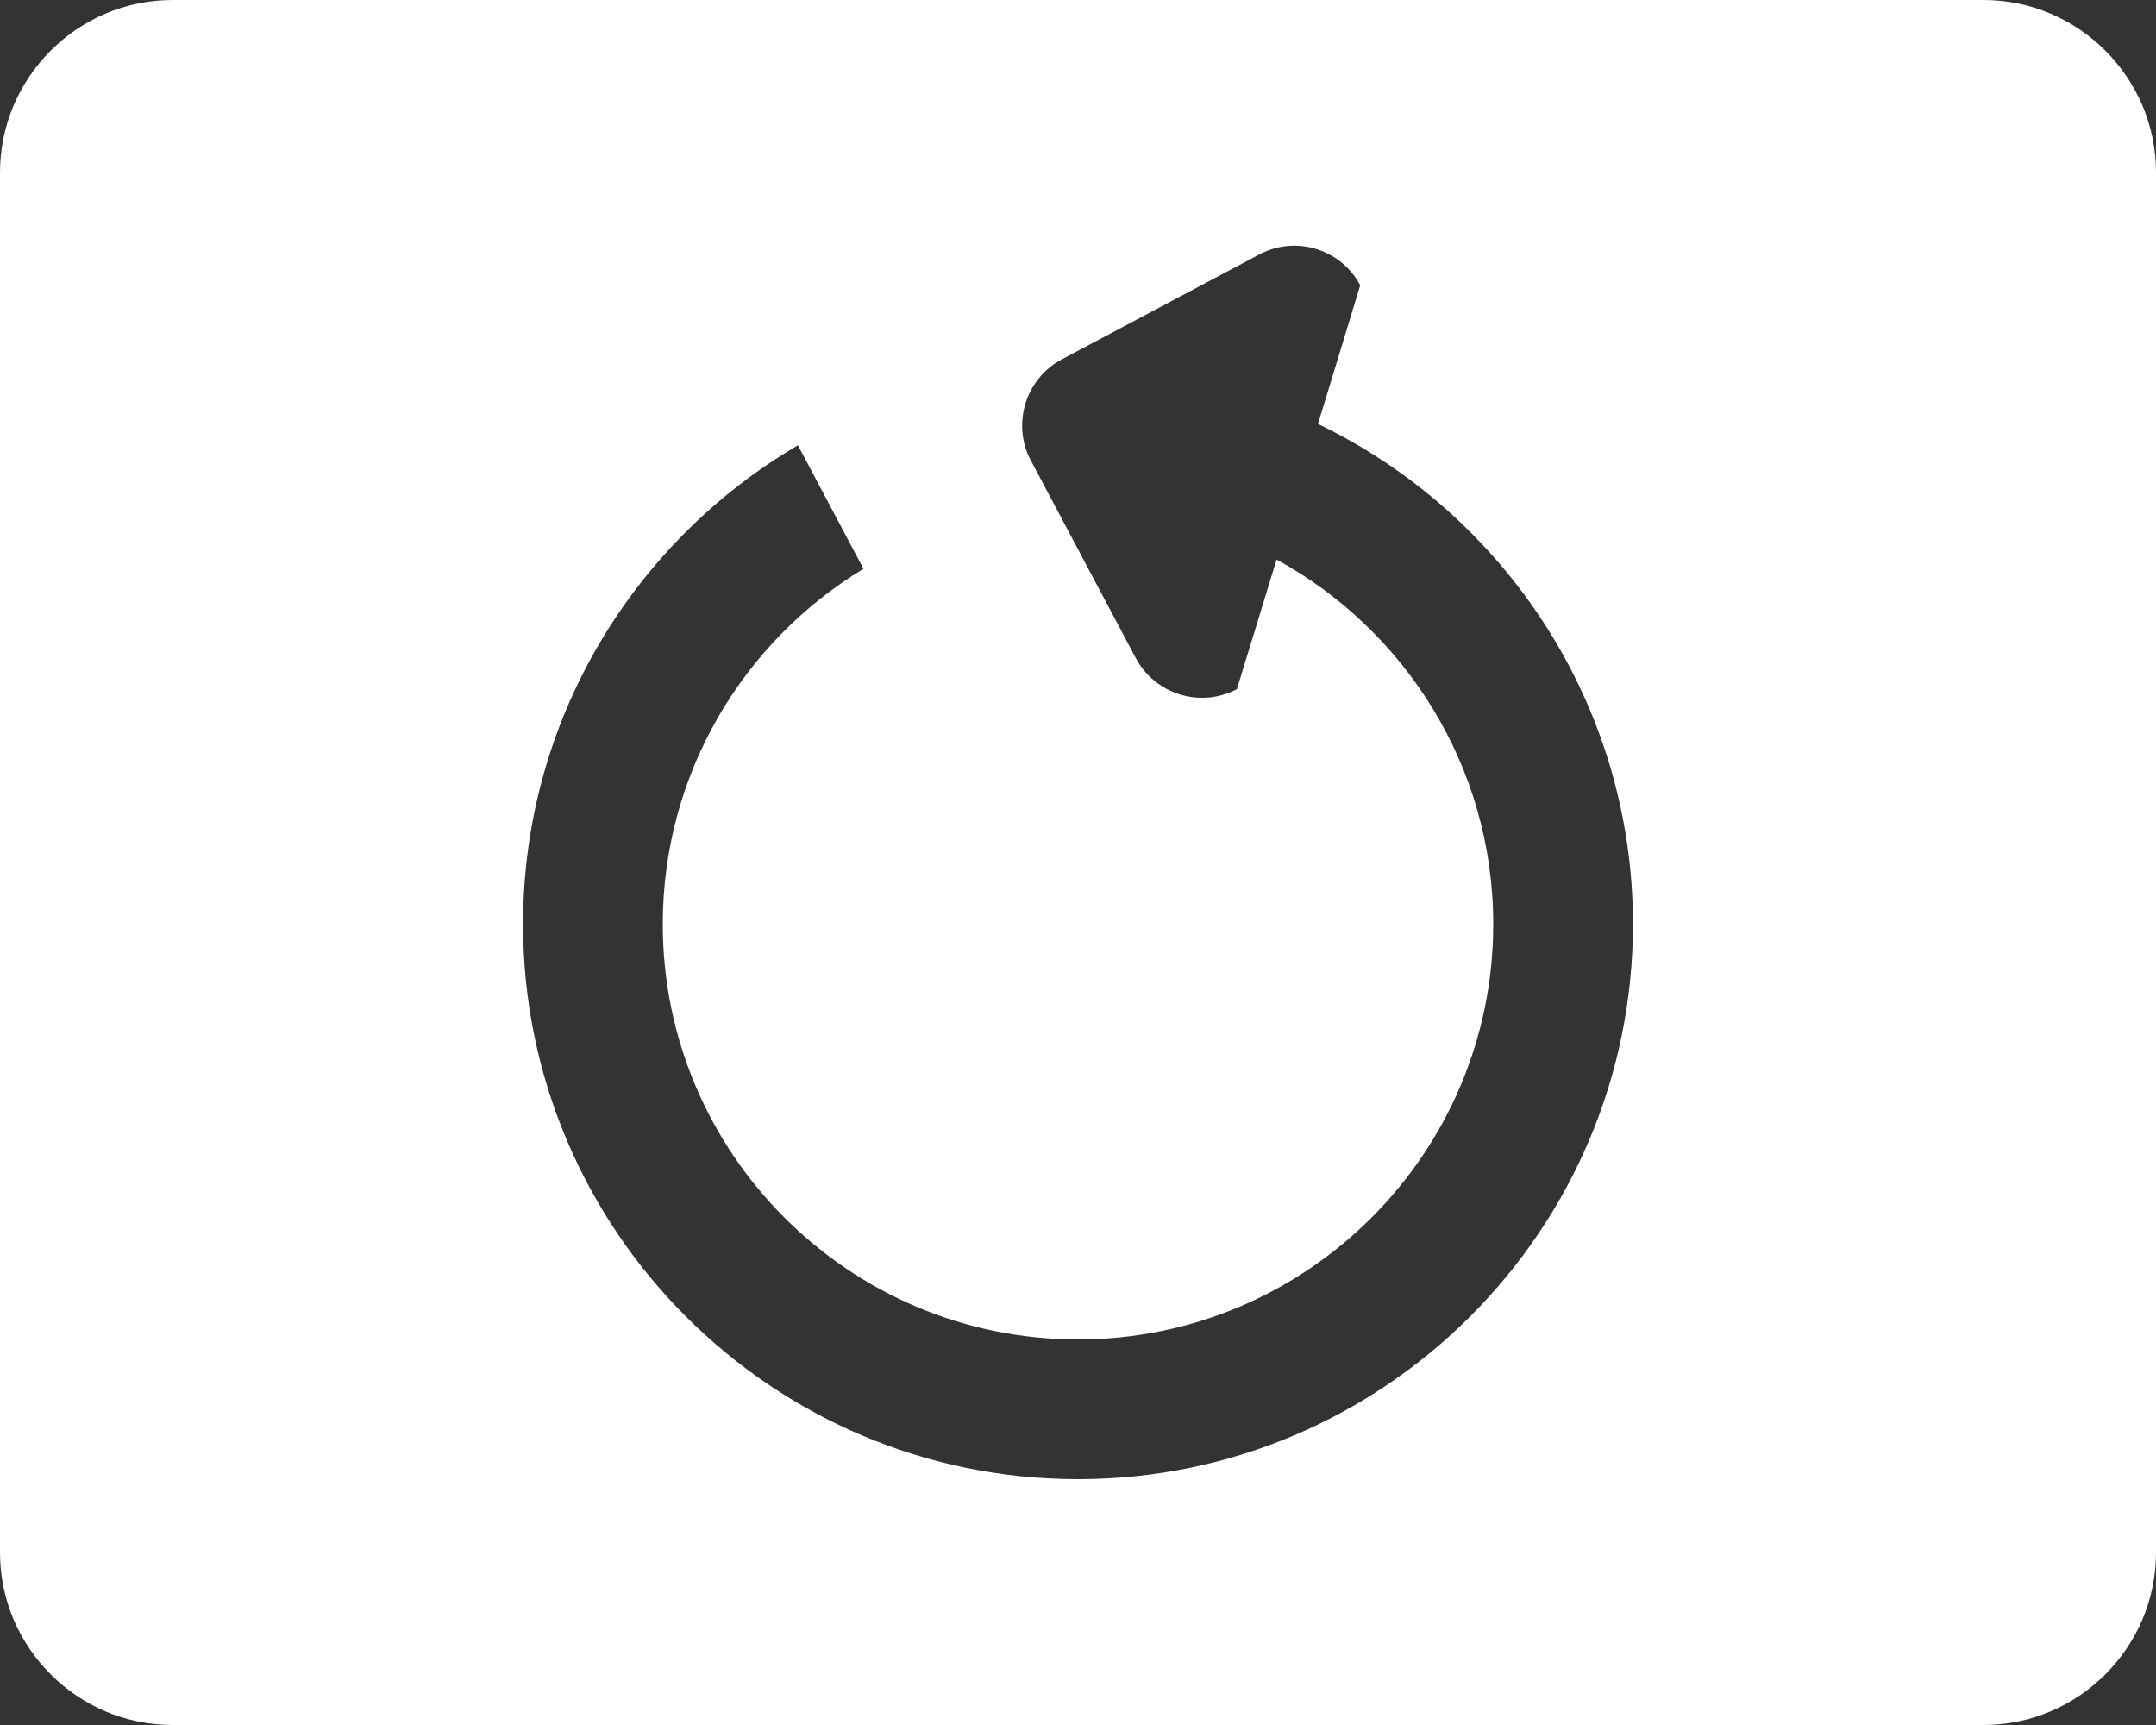 <?xml version="1.0" encoding="utf-8"?>
<!-- Generator: Adobe Illustrator 23.0.1, SVG Export Plug-In . SVG Version: 6.00 Build 0)  -->
<svg version="1.1" id="Layer_1" xmlns="http://www.w3.org/2000/svg" xmlns:xlink="http://www.w3.org/1999/xlink" x="0px" y="0px"
	 viewBox="0 0 100 80" style="enable-background:new 0 0 100 80;" xml:space="preserve">
<rect x="0" y="0" width="100" height="80" fill="#333333" stroke="none"/>
<style type="text/css">
	.st0{fill:#FFFFFF;}
</style>
<path class="st0" d="M92,0H8C3.6,0,0,3.6,0,8v64c0,4.4,3.6,8,8,8h84c4.4,0,8-3.6,8-8V8C100,3.6,96.4,0,92,0z M50,68.6
	c-14.19,0-25.74-11.55-25.74-25.74c0-9.46,5.13-17.74,12.75-22.21l3.04,5.73c-5.58,3.37-9.31,9.51-9.31,16.48
	c0,10.62,8.64,19.26,19.26,19.26s19.26-8.64,19.26-19.26c0-7.28-4.07-13.64-10.05-16.91l-1.84,6.01c-1.68,0.89-3.79,0.25-4.69-1.44
	l-4.87-9.17c-0.45-0.84-0.5-1.78-0.25-2.63c0.26-0.85,0.84-1.6,1.68-2.05l9.17-4.87c1.69-0.9,3.79-0.25,4.68,1.43l-1.91,6.27
	l-0.05,0.16c8.63,4.15,14.61,12.99,14.61,23.2C75.74,57.05,64.19,68.6,50,68.6z"/>
</svg>
